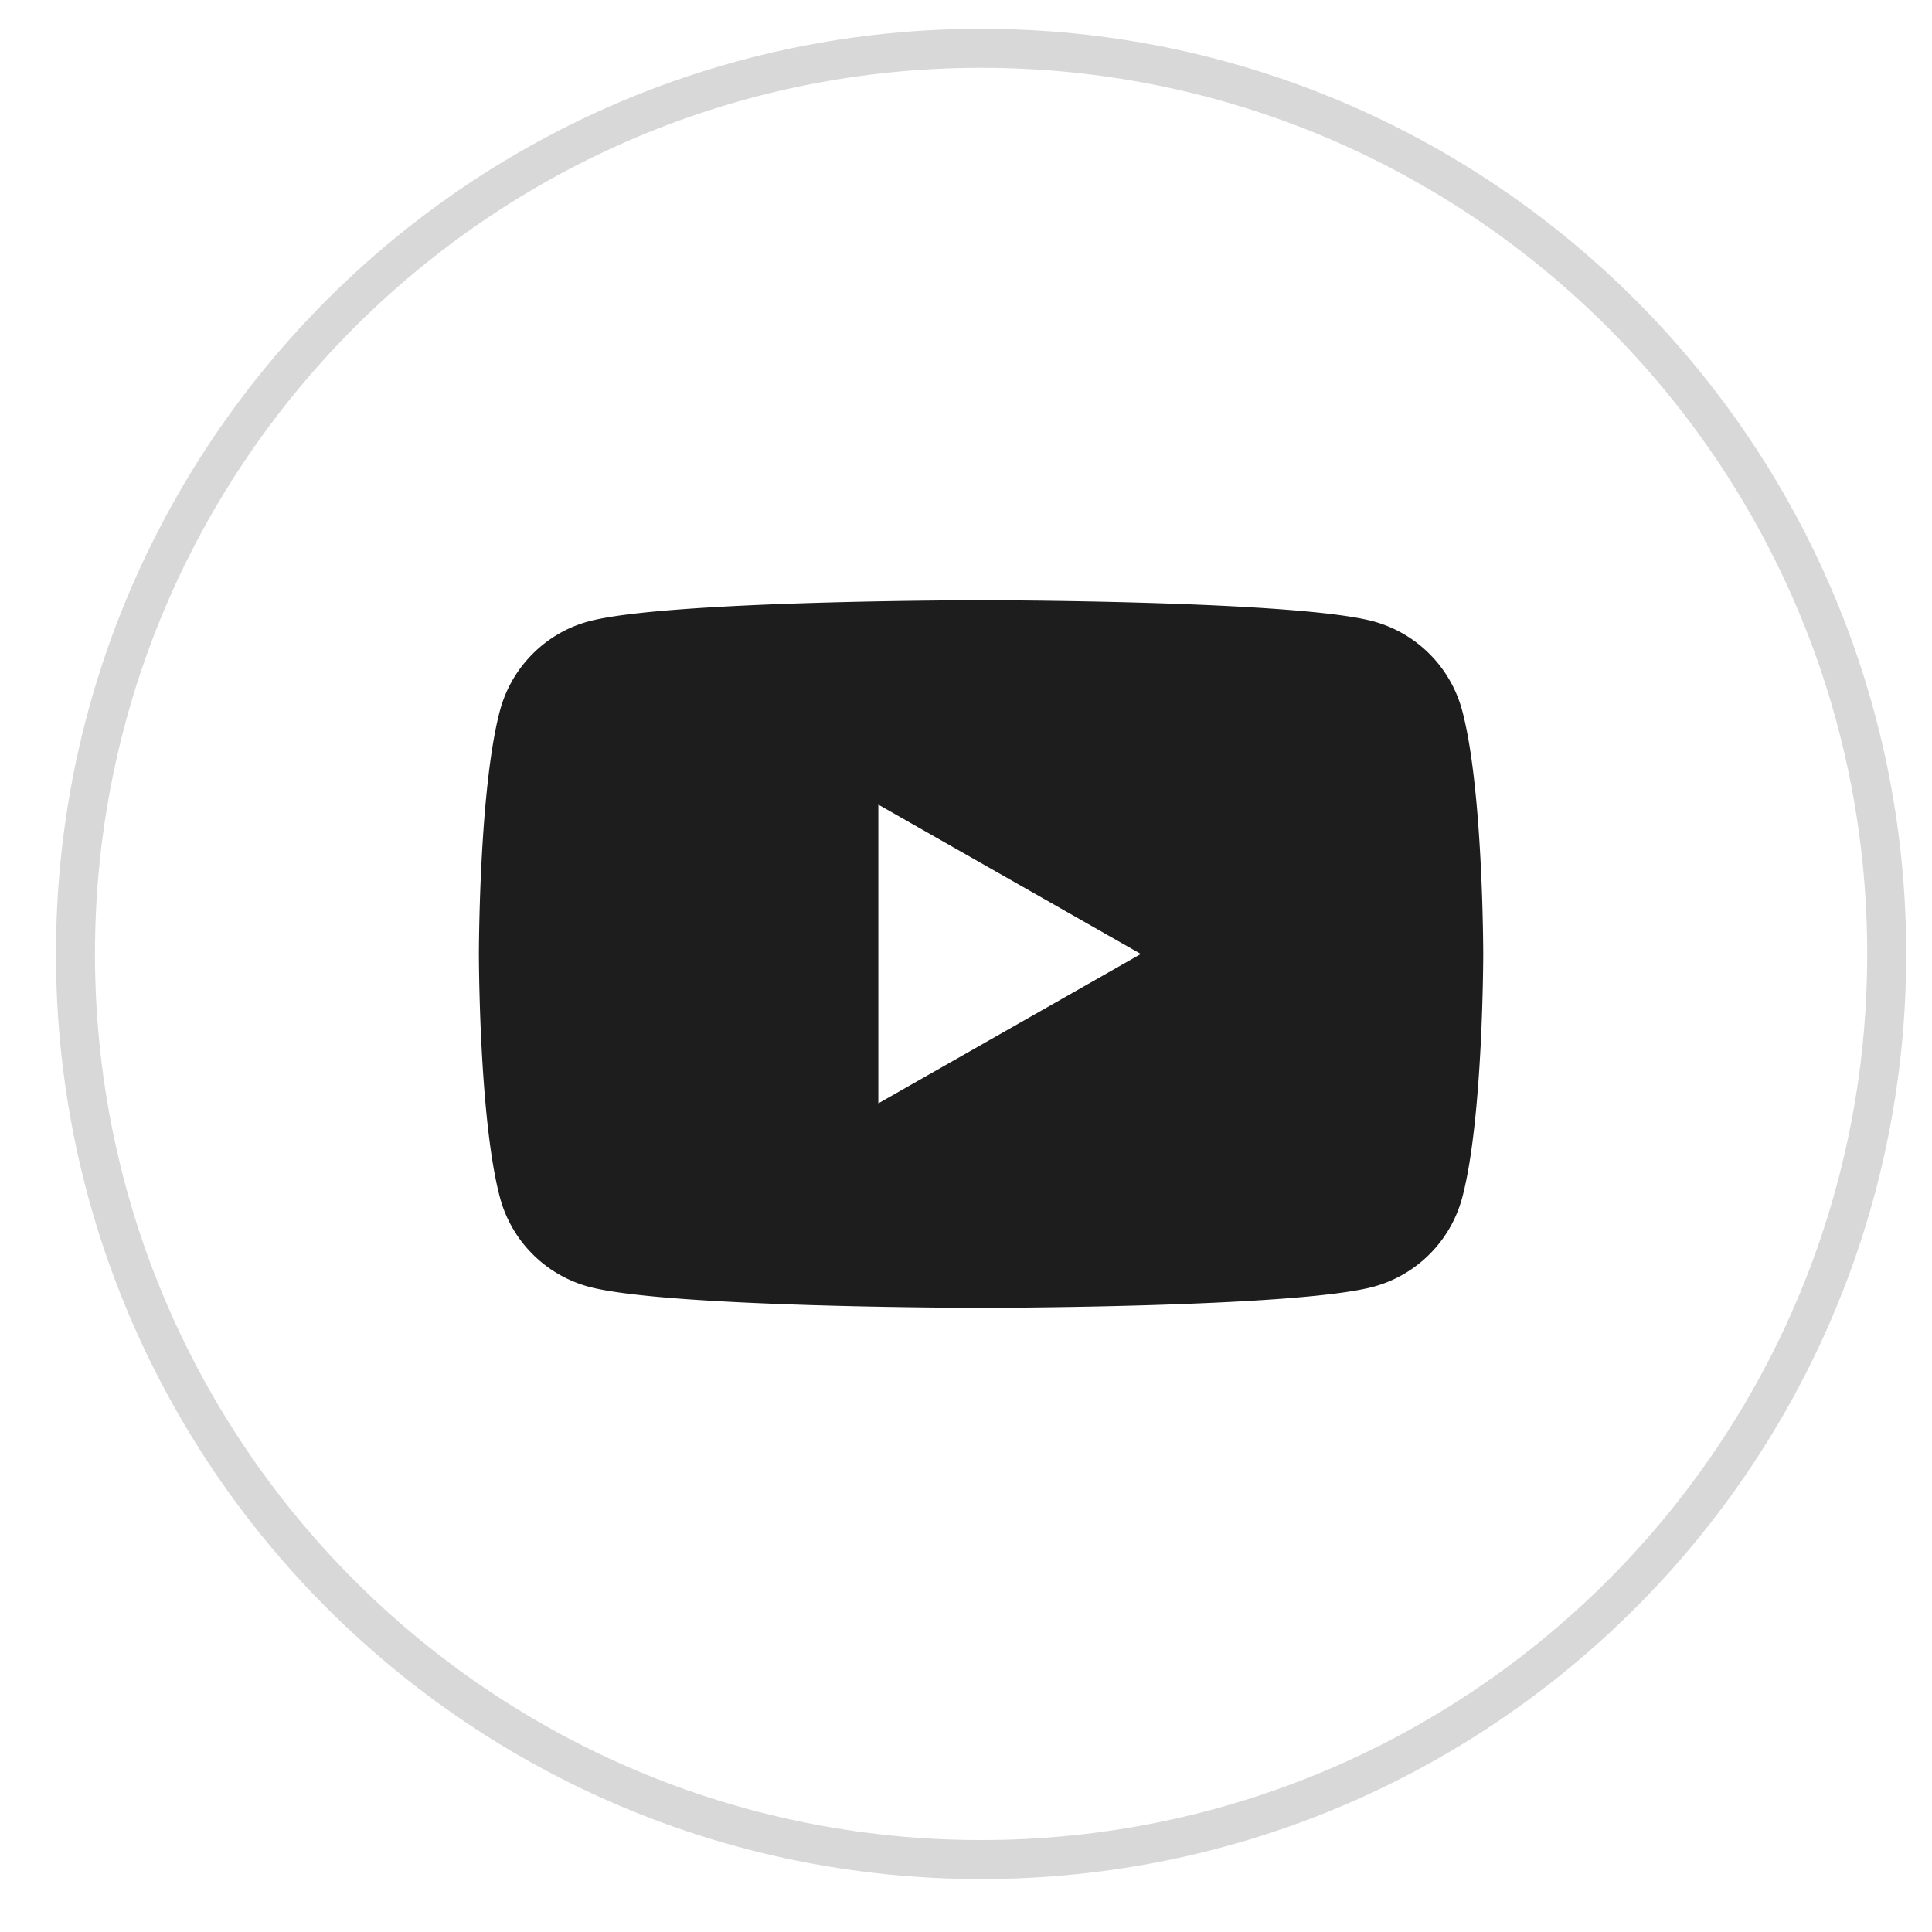 <svg width="32" height="32" fill="none" xmlns="http://www.w3.org/2000/svg"><path clip-rule="evenodd" d="M16.25 30.8c-8.285 0-15-6.715-15-15 0-8.284 6.715-15 15-15 8.284 0 15 6.716 15 15 0 8.285-6.716 15-15 15z" stroke="#D8D8D8" stroke-width=".646"/><path fill-rule="evenodd" clip-rule="evenodd" d="M14.548 18.275v-4.948l4.348 2.474-4.348 2.474zm9.671-6.503a2.09 2.09 0 0 0-1.47-1.48c-1.297-.35-6.5-.35-6.5-.35s-5.201 0-6.499.35c-.715.192-1.279.76-1.47 1.48-.348 1.306-.348 4.03-.348 4.03s0 2.724.348 4.03a2.09 2.09 0 0 0 1.47 1.48c1.297.35 6.5.35 6.5.35s5.202 0 6.5-.35a2.088 2.088 0 0 0 1.47-1.48c.347-1.306.347-4.03.347-4.03s0-2.724-.348-4.03z" fill="#1D1D1D"/></svg>
